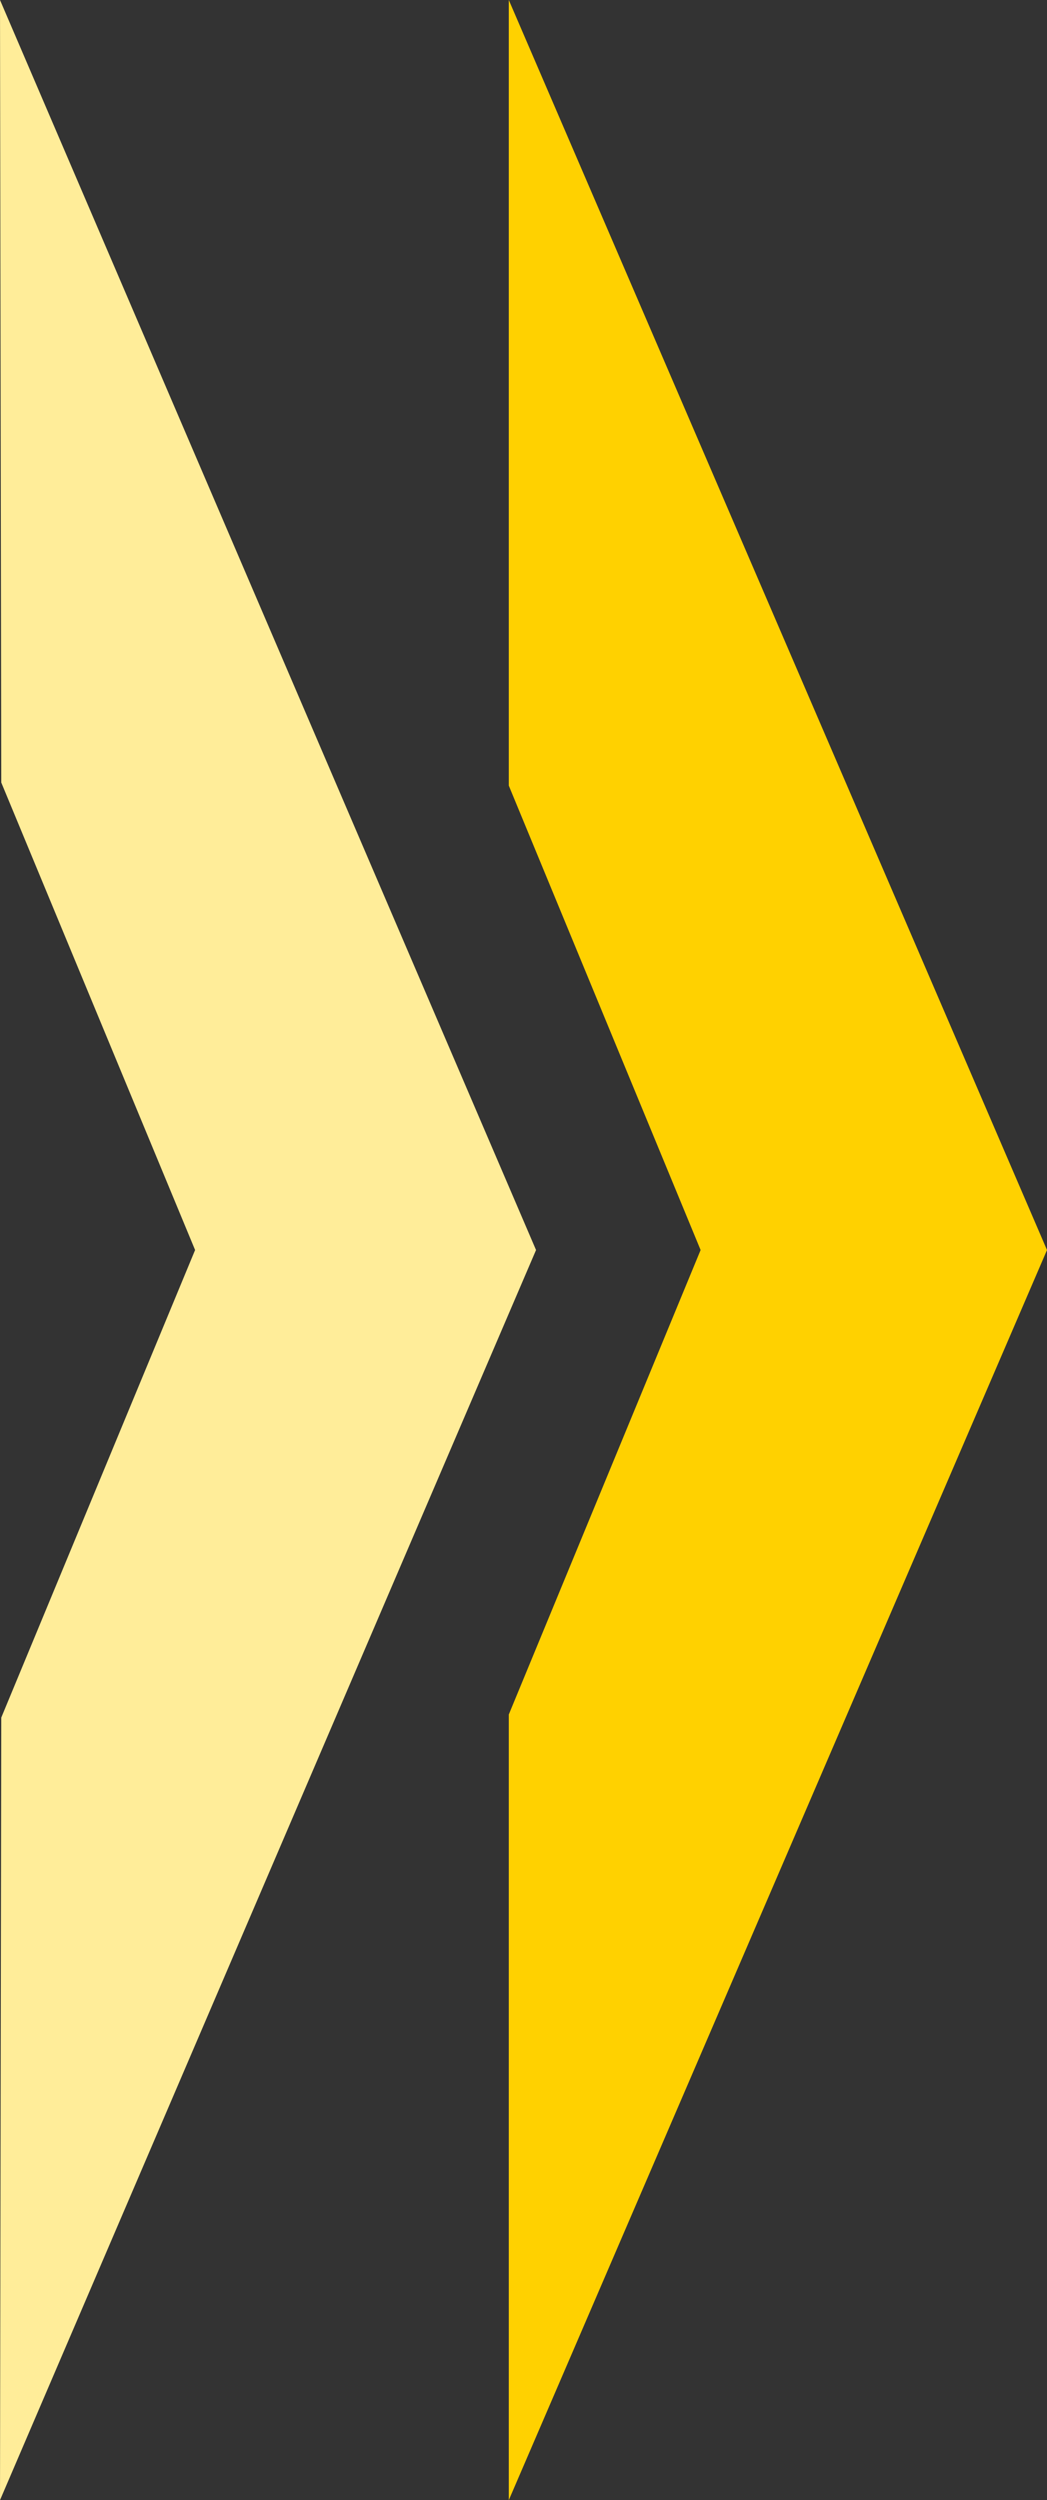 <?xml version="1.0" encoding="UTF-8"?><svg id="b" xmlns="http://www.w3.org/2000/svg" width="14.028" height="33.495" viewBox="0 0 14.028 33.495"><rect x="0" y="0" width="14.028" height="33.495" fill="#333333" stroke="none"/><defs><style>.d{fill:#ffed99;}.d,.e{stroke-width:0px;}.e{fill:#ffd100;}</style></defs><g id="c"><polygon class="e" points="6.817 33.495 14.028 16.747 6.817 0 6.817 10.525 9.387 16.747 6.817 22.97 6.817 33.495"/><polygon class="d" points="0 33.495 7.182 16.747 0 0 .017 10.484 2.614 16.747 .017 23.011 0 33.495"/></g></svg>
